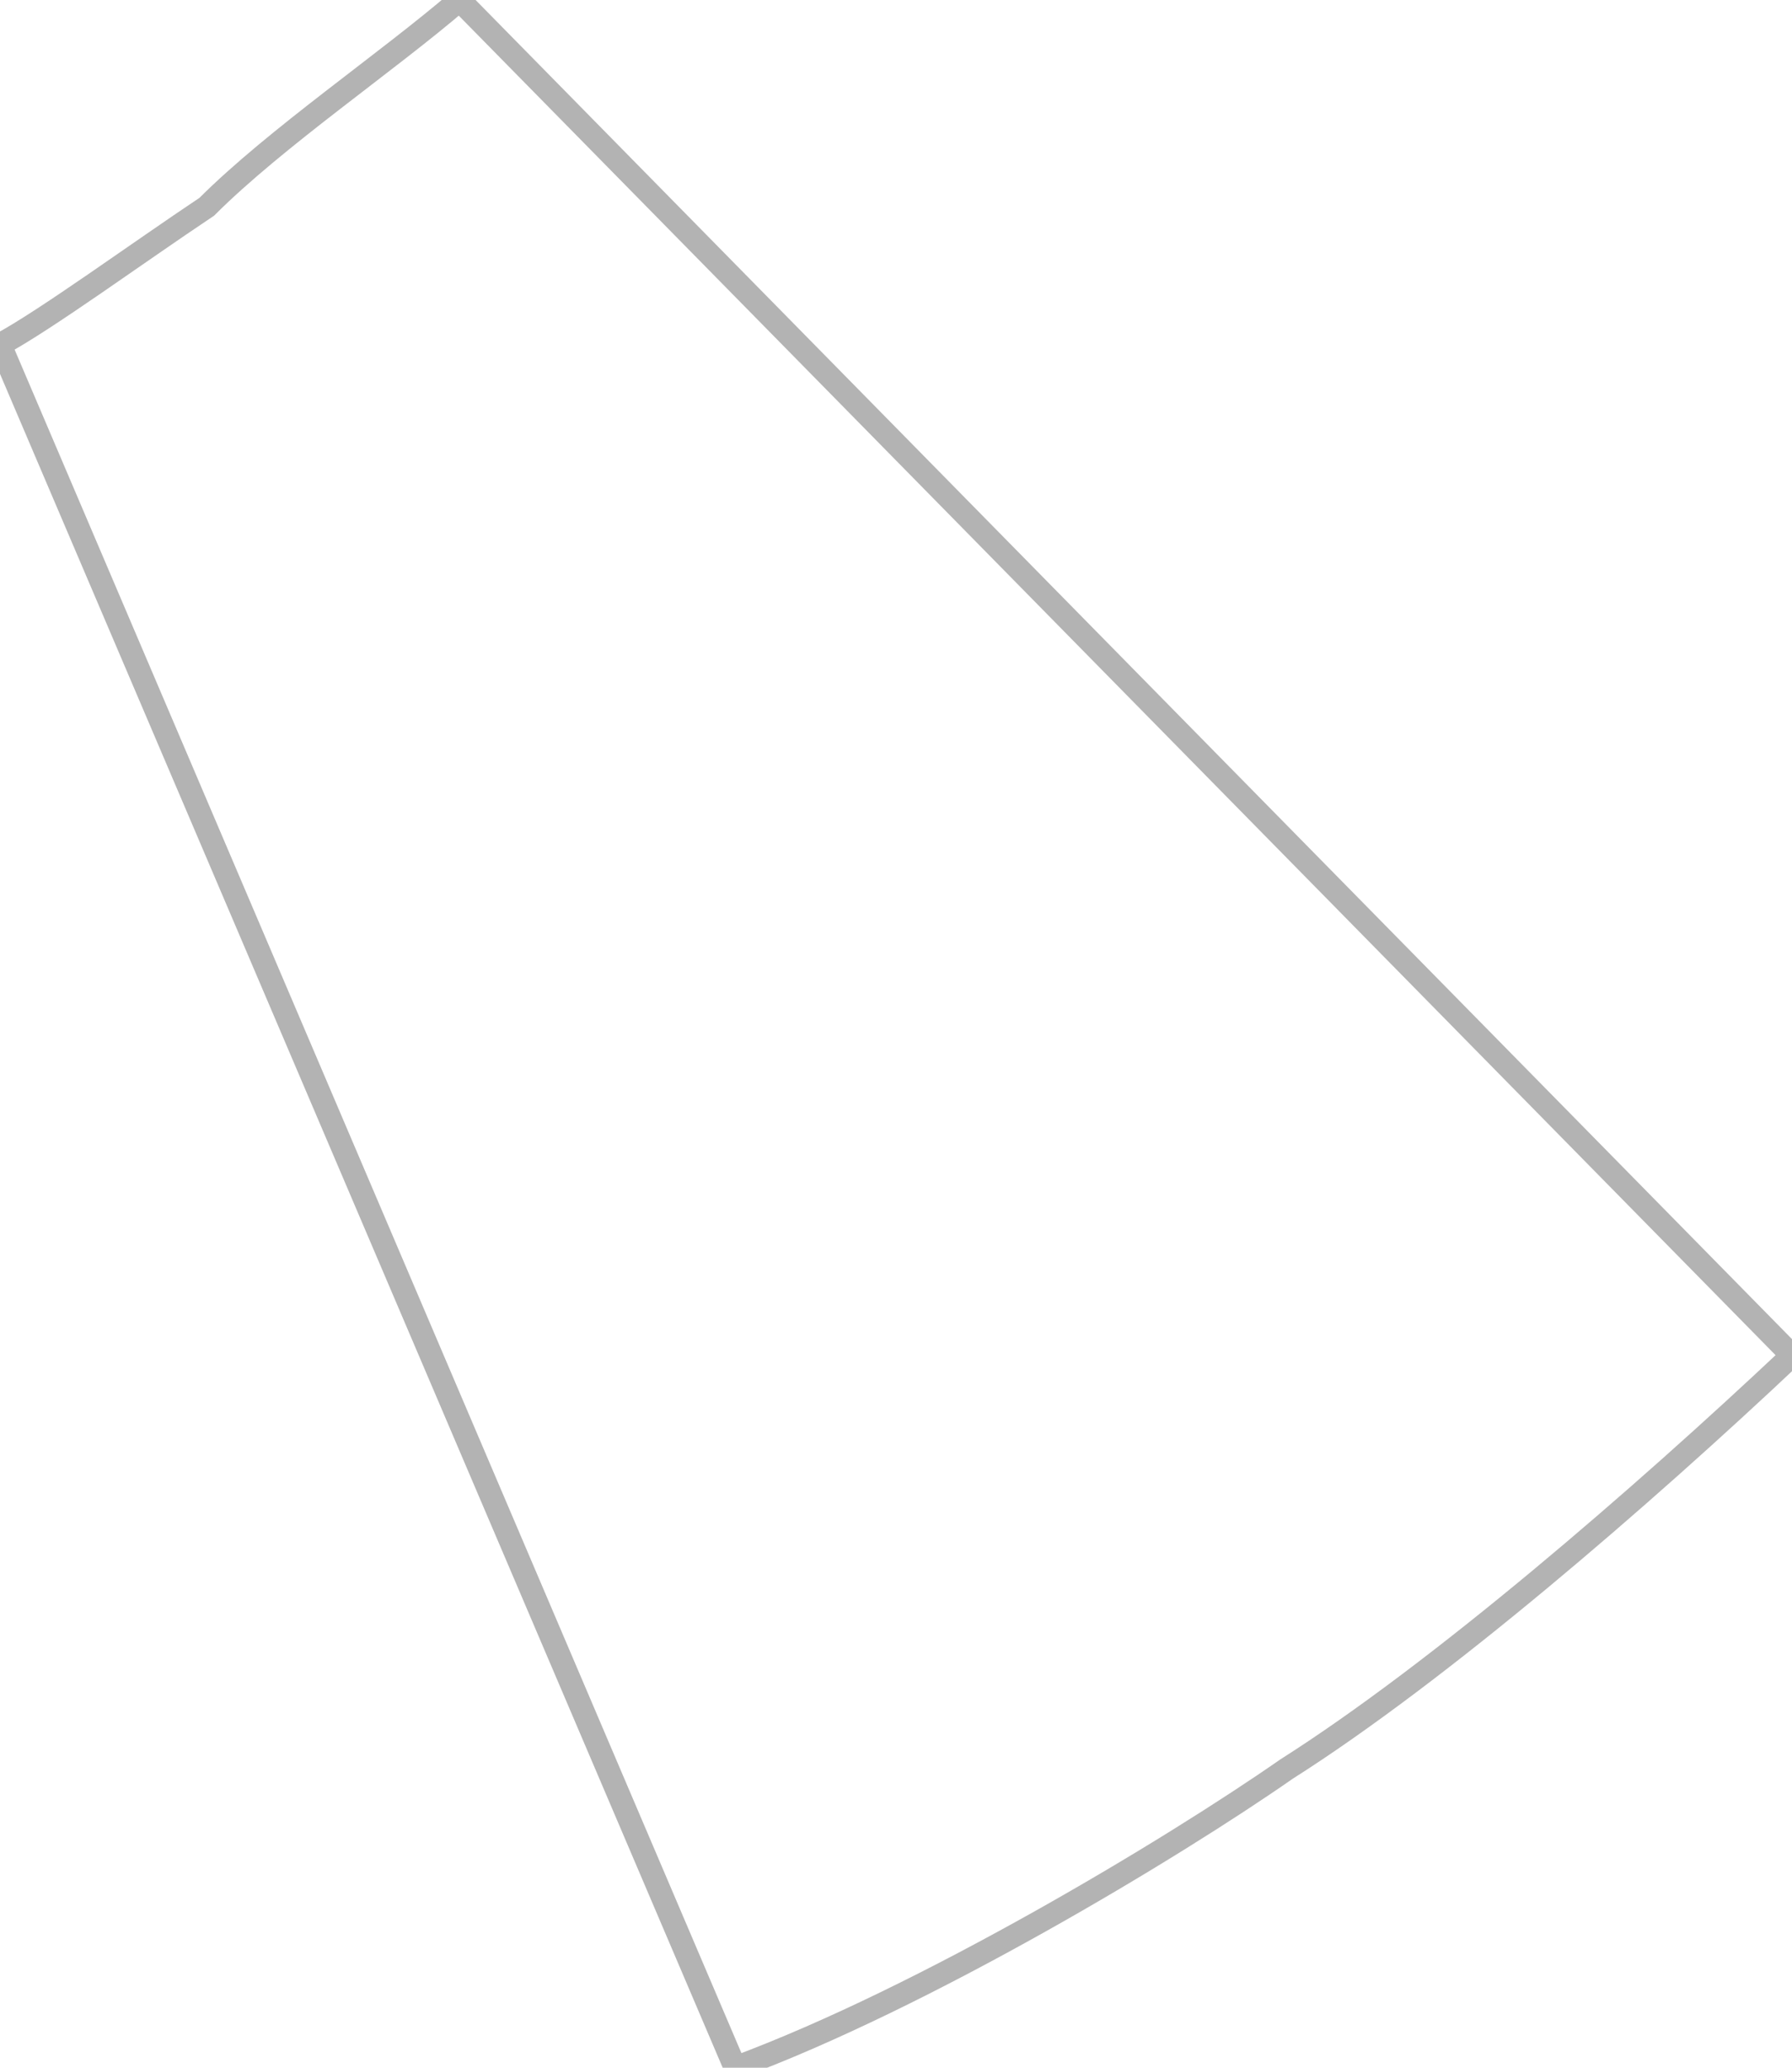 <svg width="39" height="45" viewBox="0 0 39 45" fill="none" xmlns="http://www.w3.org/2000/svg">
<path d="M16 45C20.145 43.466 25.518 40.229 28 38.5C31.328 36.389 35.709 32.601 39 29.5L10 -1.39088e-05C8.438 1.345 6 3 4.5 4.5C3 5.5 0.985 6.972 0 7.5L16 45Z" stroke="black" stroke-opacity="0.3" stroke-width="0.5"/>
</svg>
